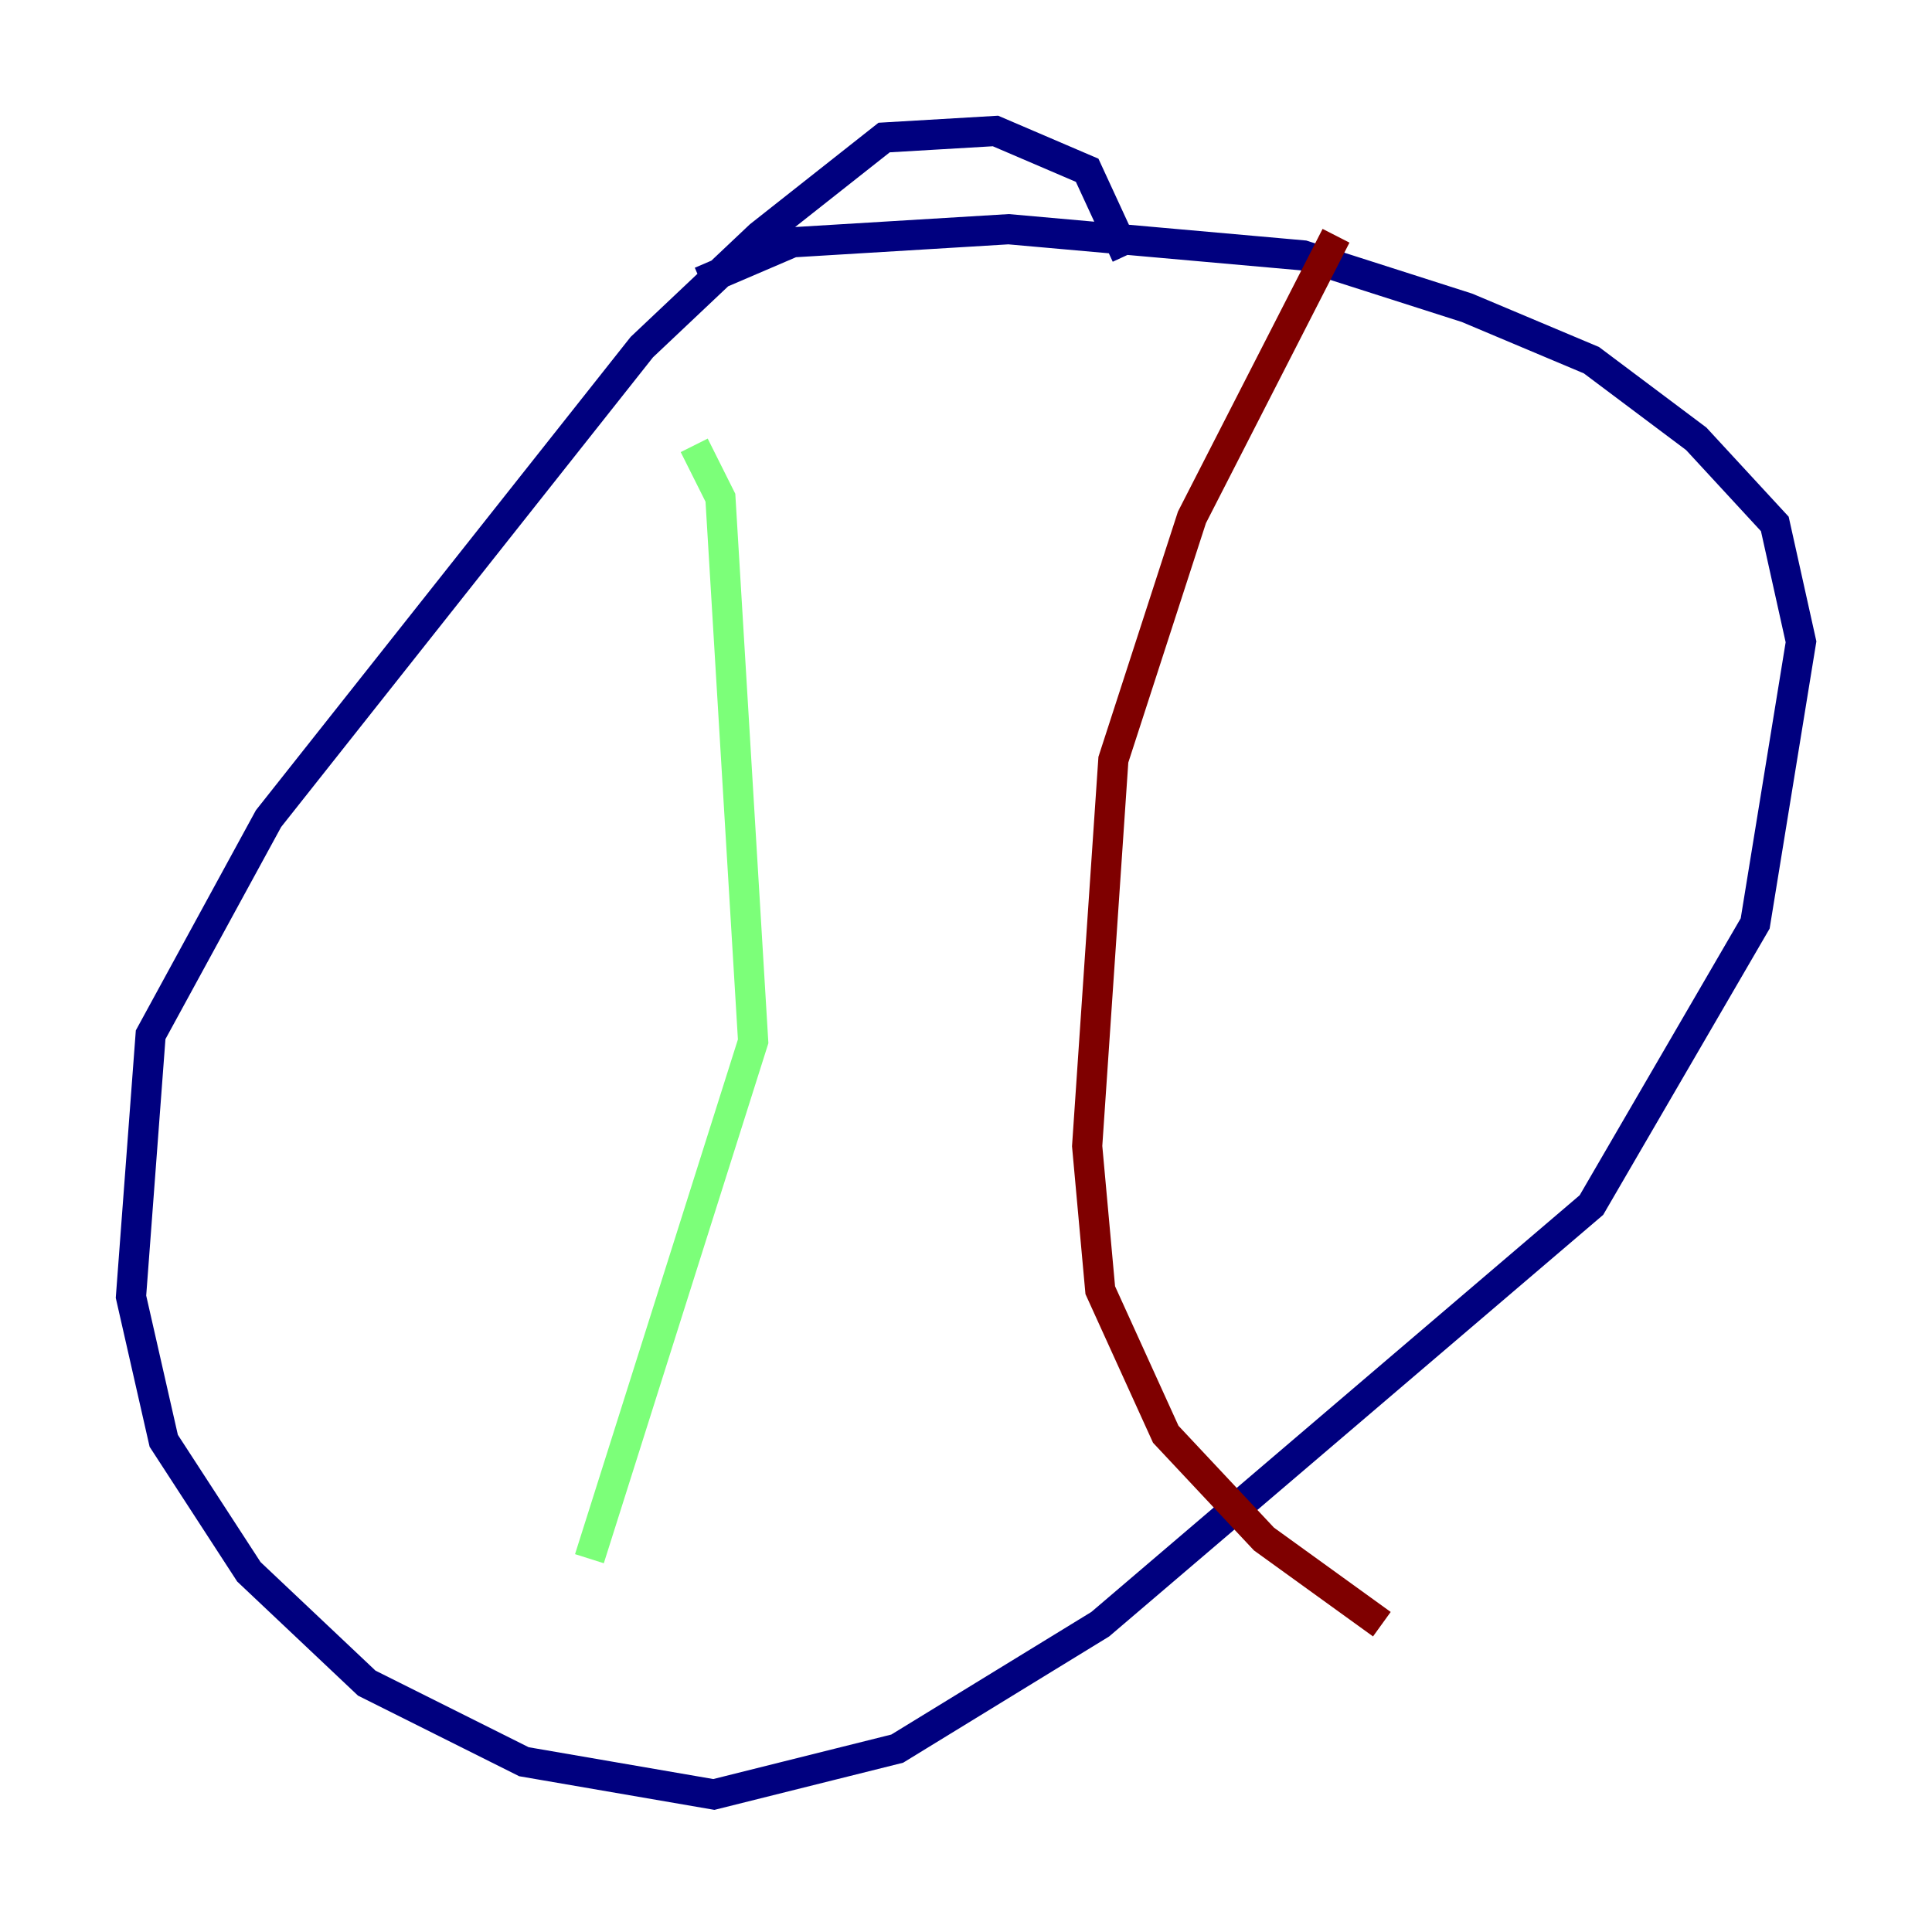 <?xml version="1.0" encoding="utf-8" ?>
<svg baseProfile="tiny" height="128" version="1.2" viewBox="0,0,128,128" width="128" xmlns="http://www.w3.org/2000/svg" xmlns:ev="http://www.w3.org/2001/xml-events" xmlns:xlink="http://www.w3.org/1999/xlink"><defs /><polyline fill="none" points="74.63,16.922 72.027,11.281 65.953,8.678 58.576,9.112 50.332,15.62 42.522,22.997 17.79,54.237 9.98,68.556 8.678,85.912 10.848,95.458 16.488,104.136 24.298,111.512 34.712,116.719 47.295,118.888 59.444,115.851 72.895,107.607 105.437,79.837 116.285,61.18 119.322,42.522 117.586,34.712 112.38,29.071 105.437,23.864 97.193,20.393 86.346,16.922 66.82,15.186 52.502,16.054 46.427,18.658" stroke="#00007f" stroke-width="2" /><polyline fill="none" points="45.993,29.505 47.729,32.976 49.898,68.99 39.051,103.268" stroke="#7cff79" stroke-width="2" /><polyline fill="none" points="88.515,15.62 78.969,34.278 73.763,50.332 72.027,75.932 72.895,85.478 77.234,95.024 83.742,101.966 91.552,107.607" stroke="#7f0000" stroke-width="2" /></svg>